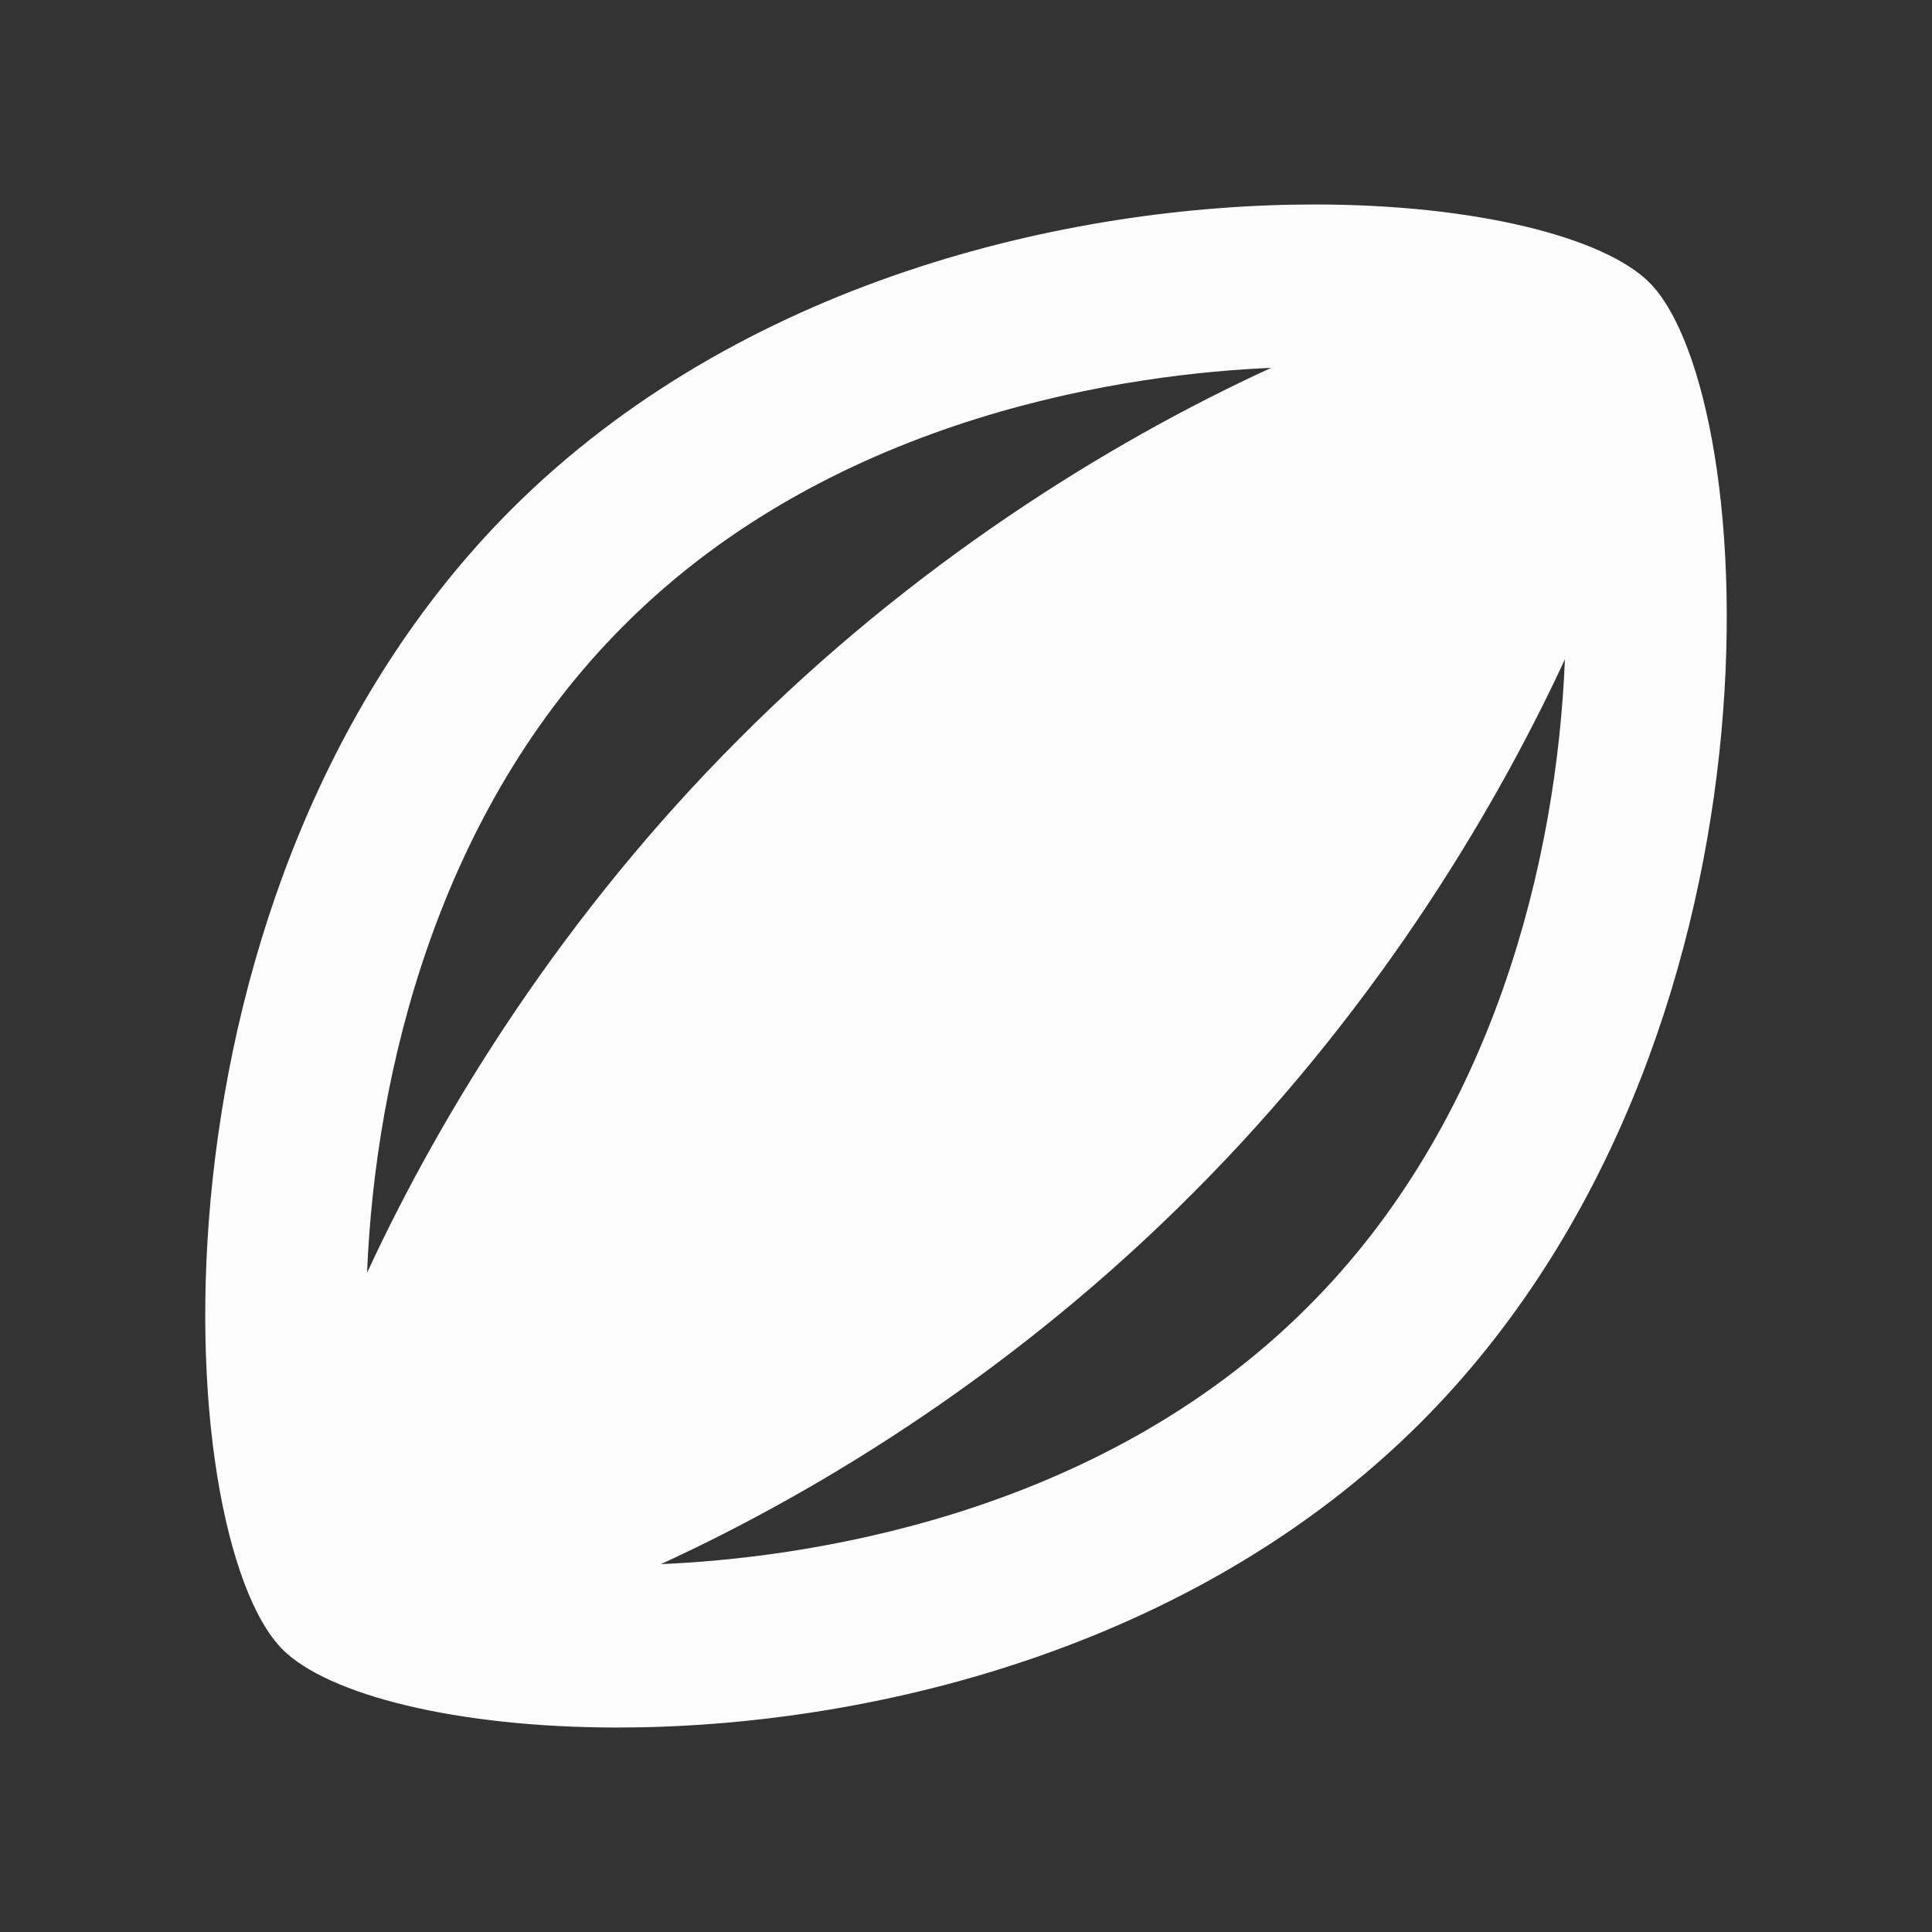 <svg width="24" height="24" viewBox="0 0 24 24" fill="none" xmlns="http://www.w3.org/2000/svg">
<rect x="0" y="0" width="24" height="24" fill="#333333" stroke="none"/>
<g clip-path="url(#clip0_20_20524)">
<path d="M20.49 3.51C19.93 2.95 18.34 2.54 16.33 2.54C13.25 2.54 9.18 3.5 6.35 6.33C1.66 11.03 2.1 19.07 3.51 20.49C4.07 21.05 5.66 21.46 7.67 21.46C10.75 21.46 14.82 20.5 17.65 17.67C22.34 12.97 21.9 4.93 20.49 3.51ZM7.76 7.76C10.4 5.12 14.11 4.64 15.79 4.57C13.74 5.51 11.33 7.02 9.18 9.18C7.02 11.34 5.51 13.76 4.56 15.81C4.66 13.33 5.44 10.07 7.76 7.76ZM16.24 16.24C13.6 18.88 9.89 19.36 8.21 19.43C10.26 18.49 12.67 16.98 14.82 14.82C16.98 12.66 18.49 10.24 19.44 8.19C19.34 10.67 18.56 13.93 16.24 16.24Z" fill="#FCFCFD"/>
</g>
<defs>
<clipPath id="clip0_20_20524">
<rect width="24" height="24" fill="white"/>
</clipPath>
</defs>
</svg>
